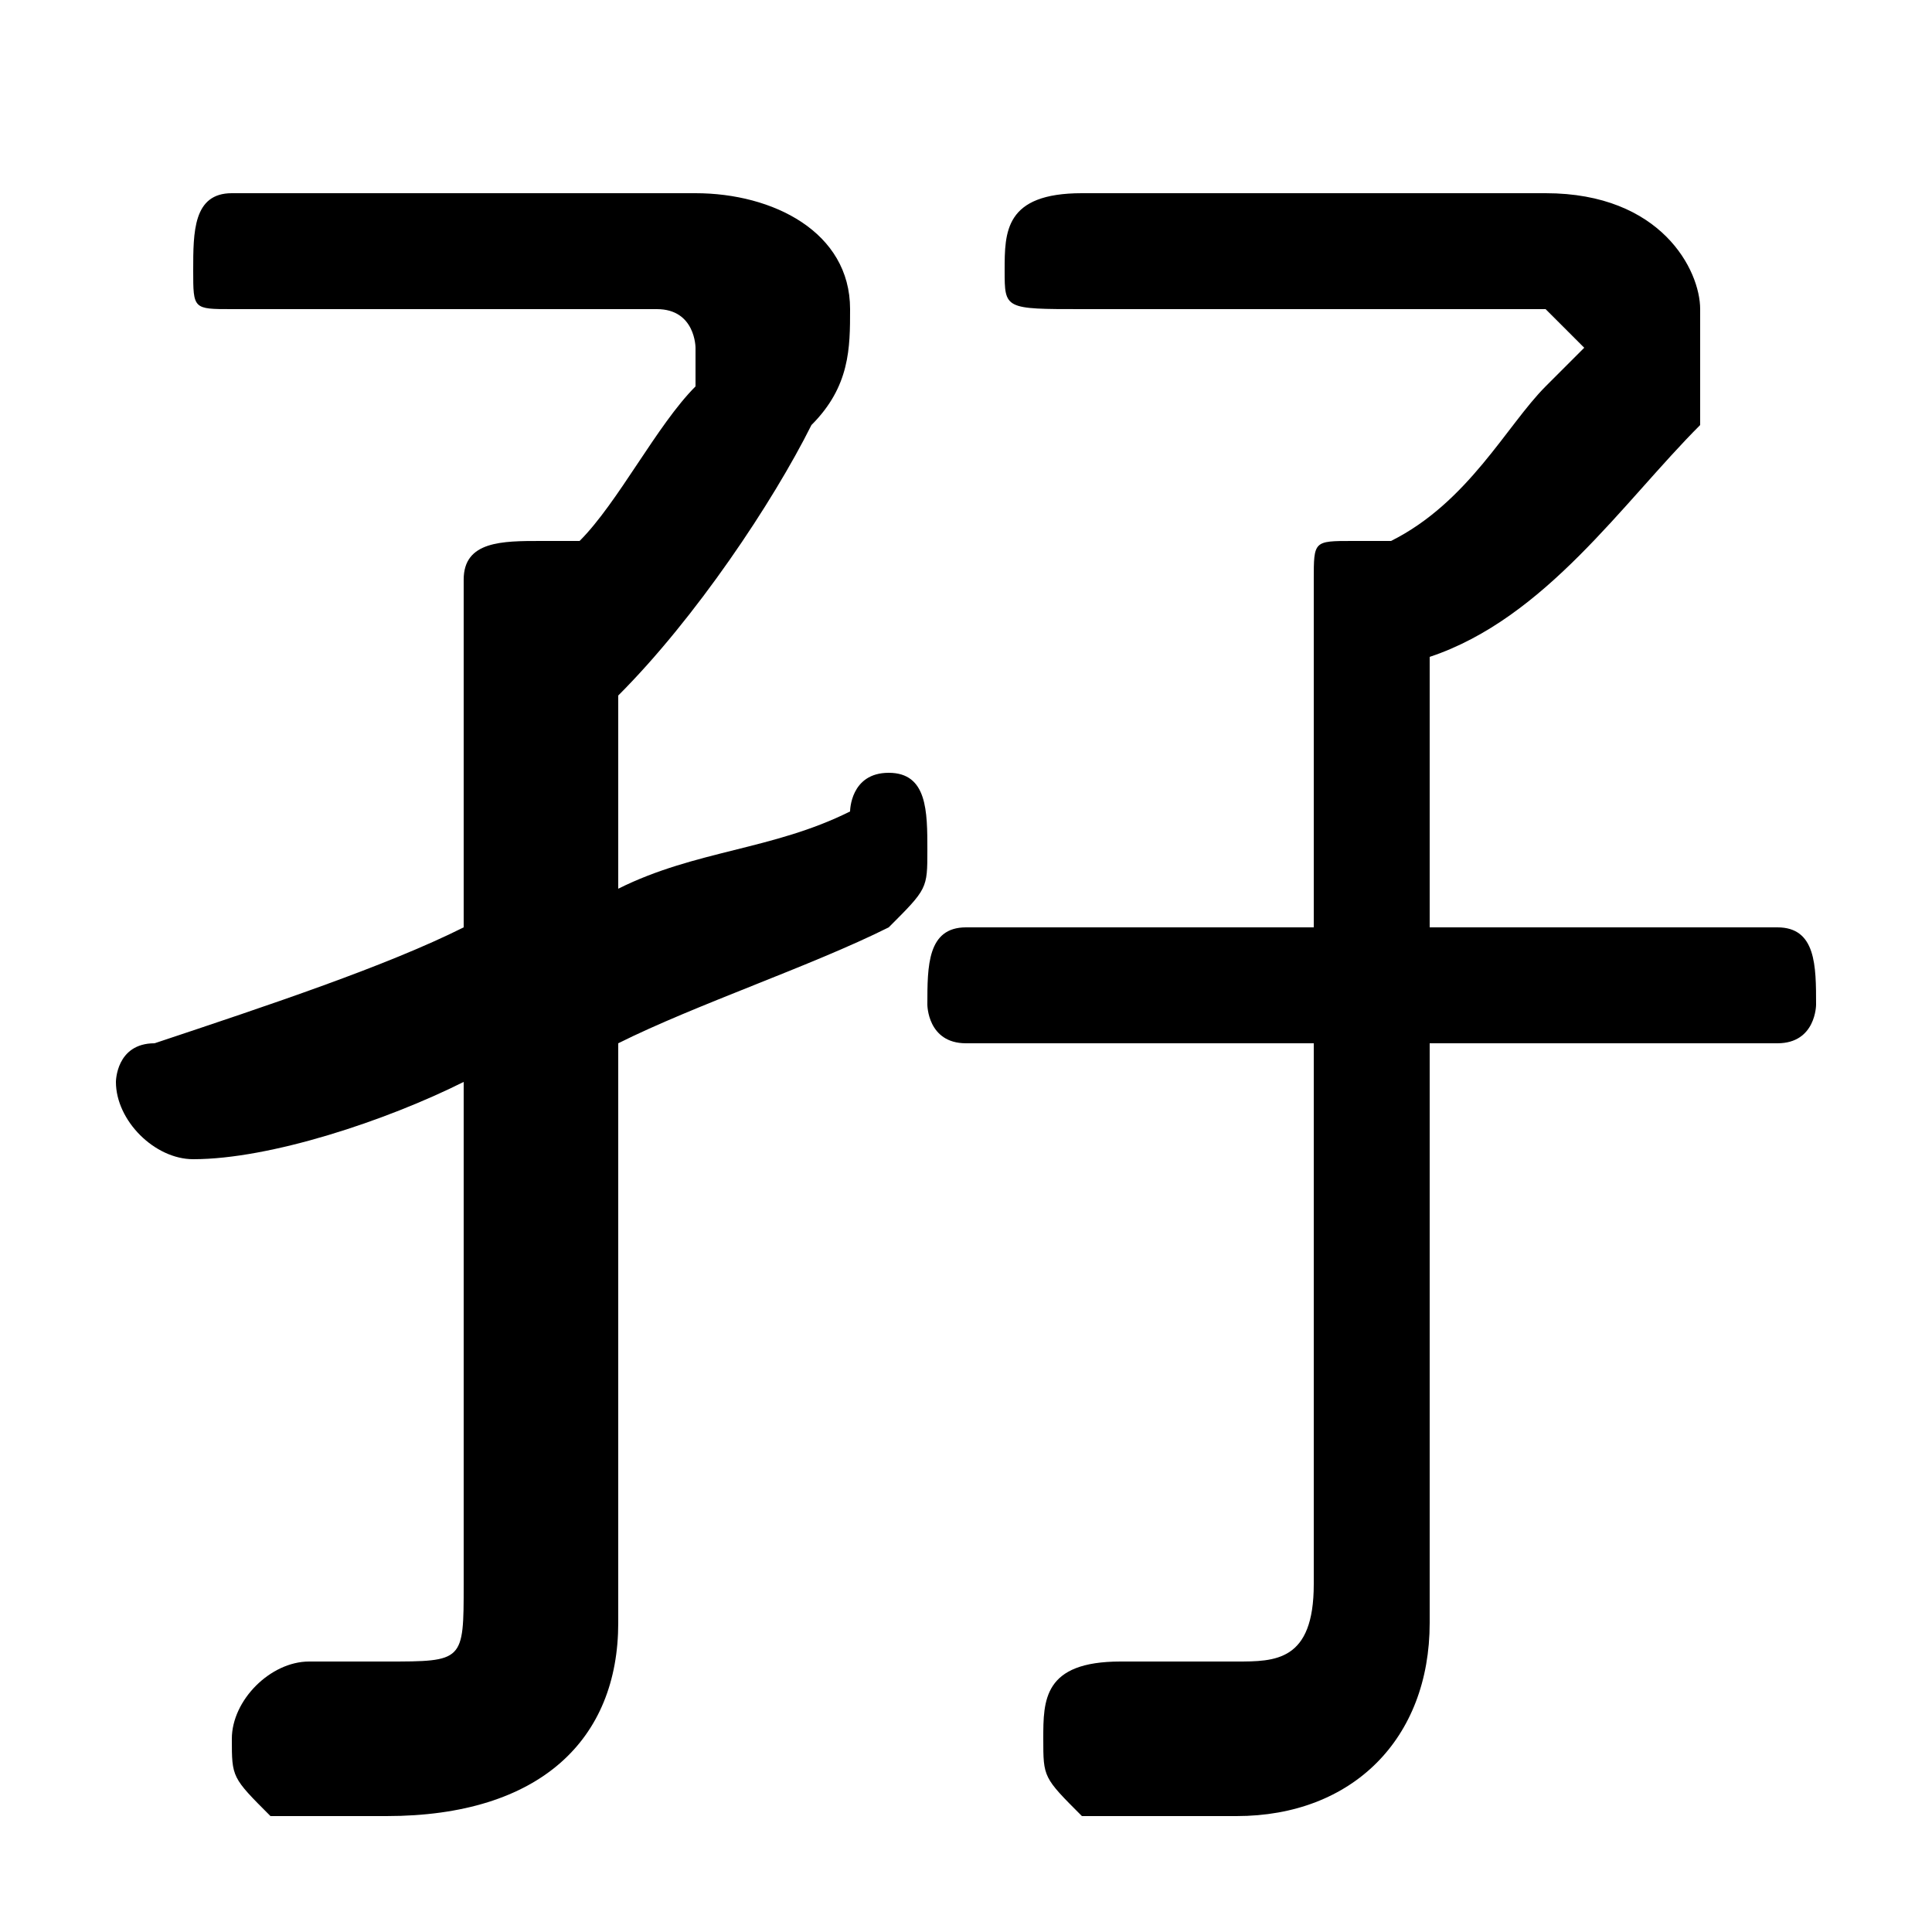 <svg xmlns="http://www.w3.org/2000/svg" viewBox="0 -44.0 50.0 50.0">
    <rect x="0" y="-44.0" width="50.0" height="50.0" fill="#808080" stroke="none"/>
    <g transform="scale(1, -1)">
        <!-- ボディの枠 -->
        <rect x="0" y="-6.0" width="50.0" height="50.0"
            stroke="white" fill="white"/>
        <!-- グリフ座標系の原点 -->
        <circle cx="0" cy="0" r="5" fill="white"/>
        <!-- グリフのアウトライン -->
        <g style="fill:black;stroke:#000000;stroke-width:0;stroke-linecap:round;stroke-linejoin:round;">
        <path d="M 16.0 26.0 C 18.0 28.0 20.0 31.0 21.0 33.0 C 22.0 34.0 22.0 35.0 22.0 36.0 C 22.0 38.0 20.0 39.0 18.0 39.0 L 6.0 39.0 C 5.0 39.0 5.0 38.0 5.0 37.0 C 5.0 36.0 5.0 36.0 6.0 36.0 L 17.0 36.0 C 18.0 36.0 18.0 35.0 18.0 35.0 C 18.0 35.0 18.0 35.0 18.0 34.0 C 17.0 33.0 16.0 31.0 15.0 30.0 C 15.0 30.0 14.0 30.0 14.0 30.0 C 13.0 30.0 12.0 30.0 12.0 29.0 L 12.0 20.0 C 10.0 19.0 7.0 18.0 4.0 17.0 C 3.0 17.0 3.0 16.0 3.0 16.0 C 3.0 15.0 4.0 14.0 5.0 14.0 C 7.0 14.0 10.0 15.0 12.0 16.0 L 12.0 3.0 C 12.0 1.0 12.0 1.0 10.0 1.0 C 9.0 1.0 9.0 1.0 8.0 1.0 C 7.0 1.0 6.0 0.0 6.0 -1.0 C 6.0 -2.0 6.0 -2.0 7.0 -3.0 C 8.0 -3.0 10.0 -3.0 10.0 -3.0 C 14.0 -3.0 16.0 -1.0 16.0 2.0 L 16.0 17.0 C 18.0 18.0 21.0 19.0 23.0 20.0 C 24.0 21.0 24.0 21.0 24.0 22.0 C 24.0 23.0 24.0 24.0 23.0 24.0 C 22.0 24.0 22.0 23.0 22.0 23.0 C 20.0 22.0 18.0 22.0 16.0 21.0 Z M 34.0 17.0 L 34.0 3.0 C 34.0 1.0 33.0 1.0 32.0 1.0 C 30.0 1.0 30.0 1.0 29.0 1.0 C 27.0 1.0 27.0 0.0 27.0 -1.0 C 27.0 -2.0 27.0 -2.0 28.0 -3.0 C 29.0 -3.0 30.0 -3.0 32.0 -3.0 C 35.0 -3.0 37.0 -1.0 37.0 2.0 L 37.0 17.0 L 46.0 17.0 C 47.0 17.0 47.0 18.0 47.0 18.0 C 47.0 19.0 47.0 20.0 46.0 20.0 L 37.0 20.0 L 37.0 27.0 C 40.0 28.0 42.0 31.0 44.0 33.0 C 44.0 34.0 44.0 35.0 44.0 36.0 C 44.0 37.0 43.0 39.0 40.0 39.0 L 28.0 39.0 C 26.0 39.0 26.0 38.0 26.0 37.0 C 26.0 36.0 26.0 36.0 28.0 36.0 L 40.0 36.0 C 40.0 36.0 41.0 35.0 41.0 35.0 C 41.0 35.0 41.0 35.0 40.0 34.0 C 39.0 33.0 38.0 31.0 36.0 30.0 C 36.0 30.0 36.0 30.0 35.0 30.0 C 34.0 30.0 34.0 30.0 34.0 29.0 L 34.0 20.0 L 25.0 20.0 C 24.0 20.0 24.0 19.0 24.0 18.0 C 24.0 18.0 24.0 17.0 25.0 17.0 Z"/>
    </g>
    </g>
</svg>
